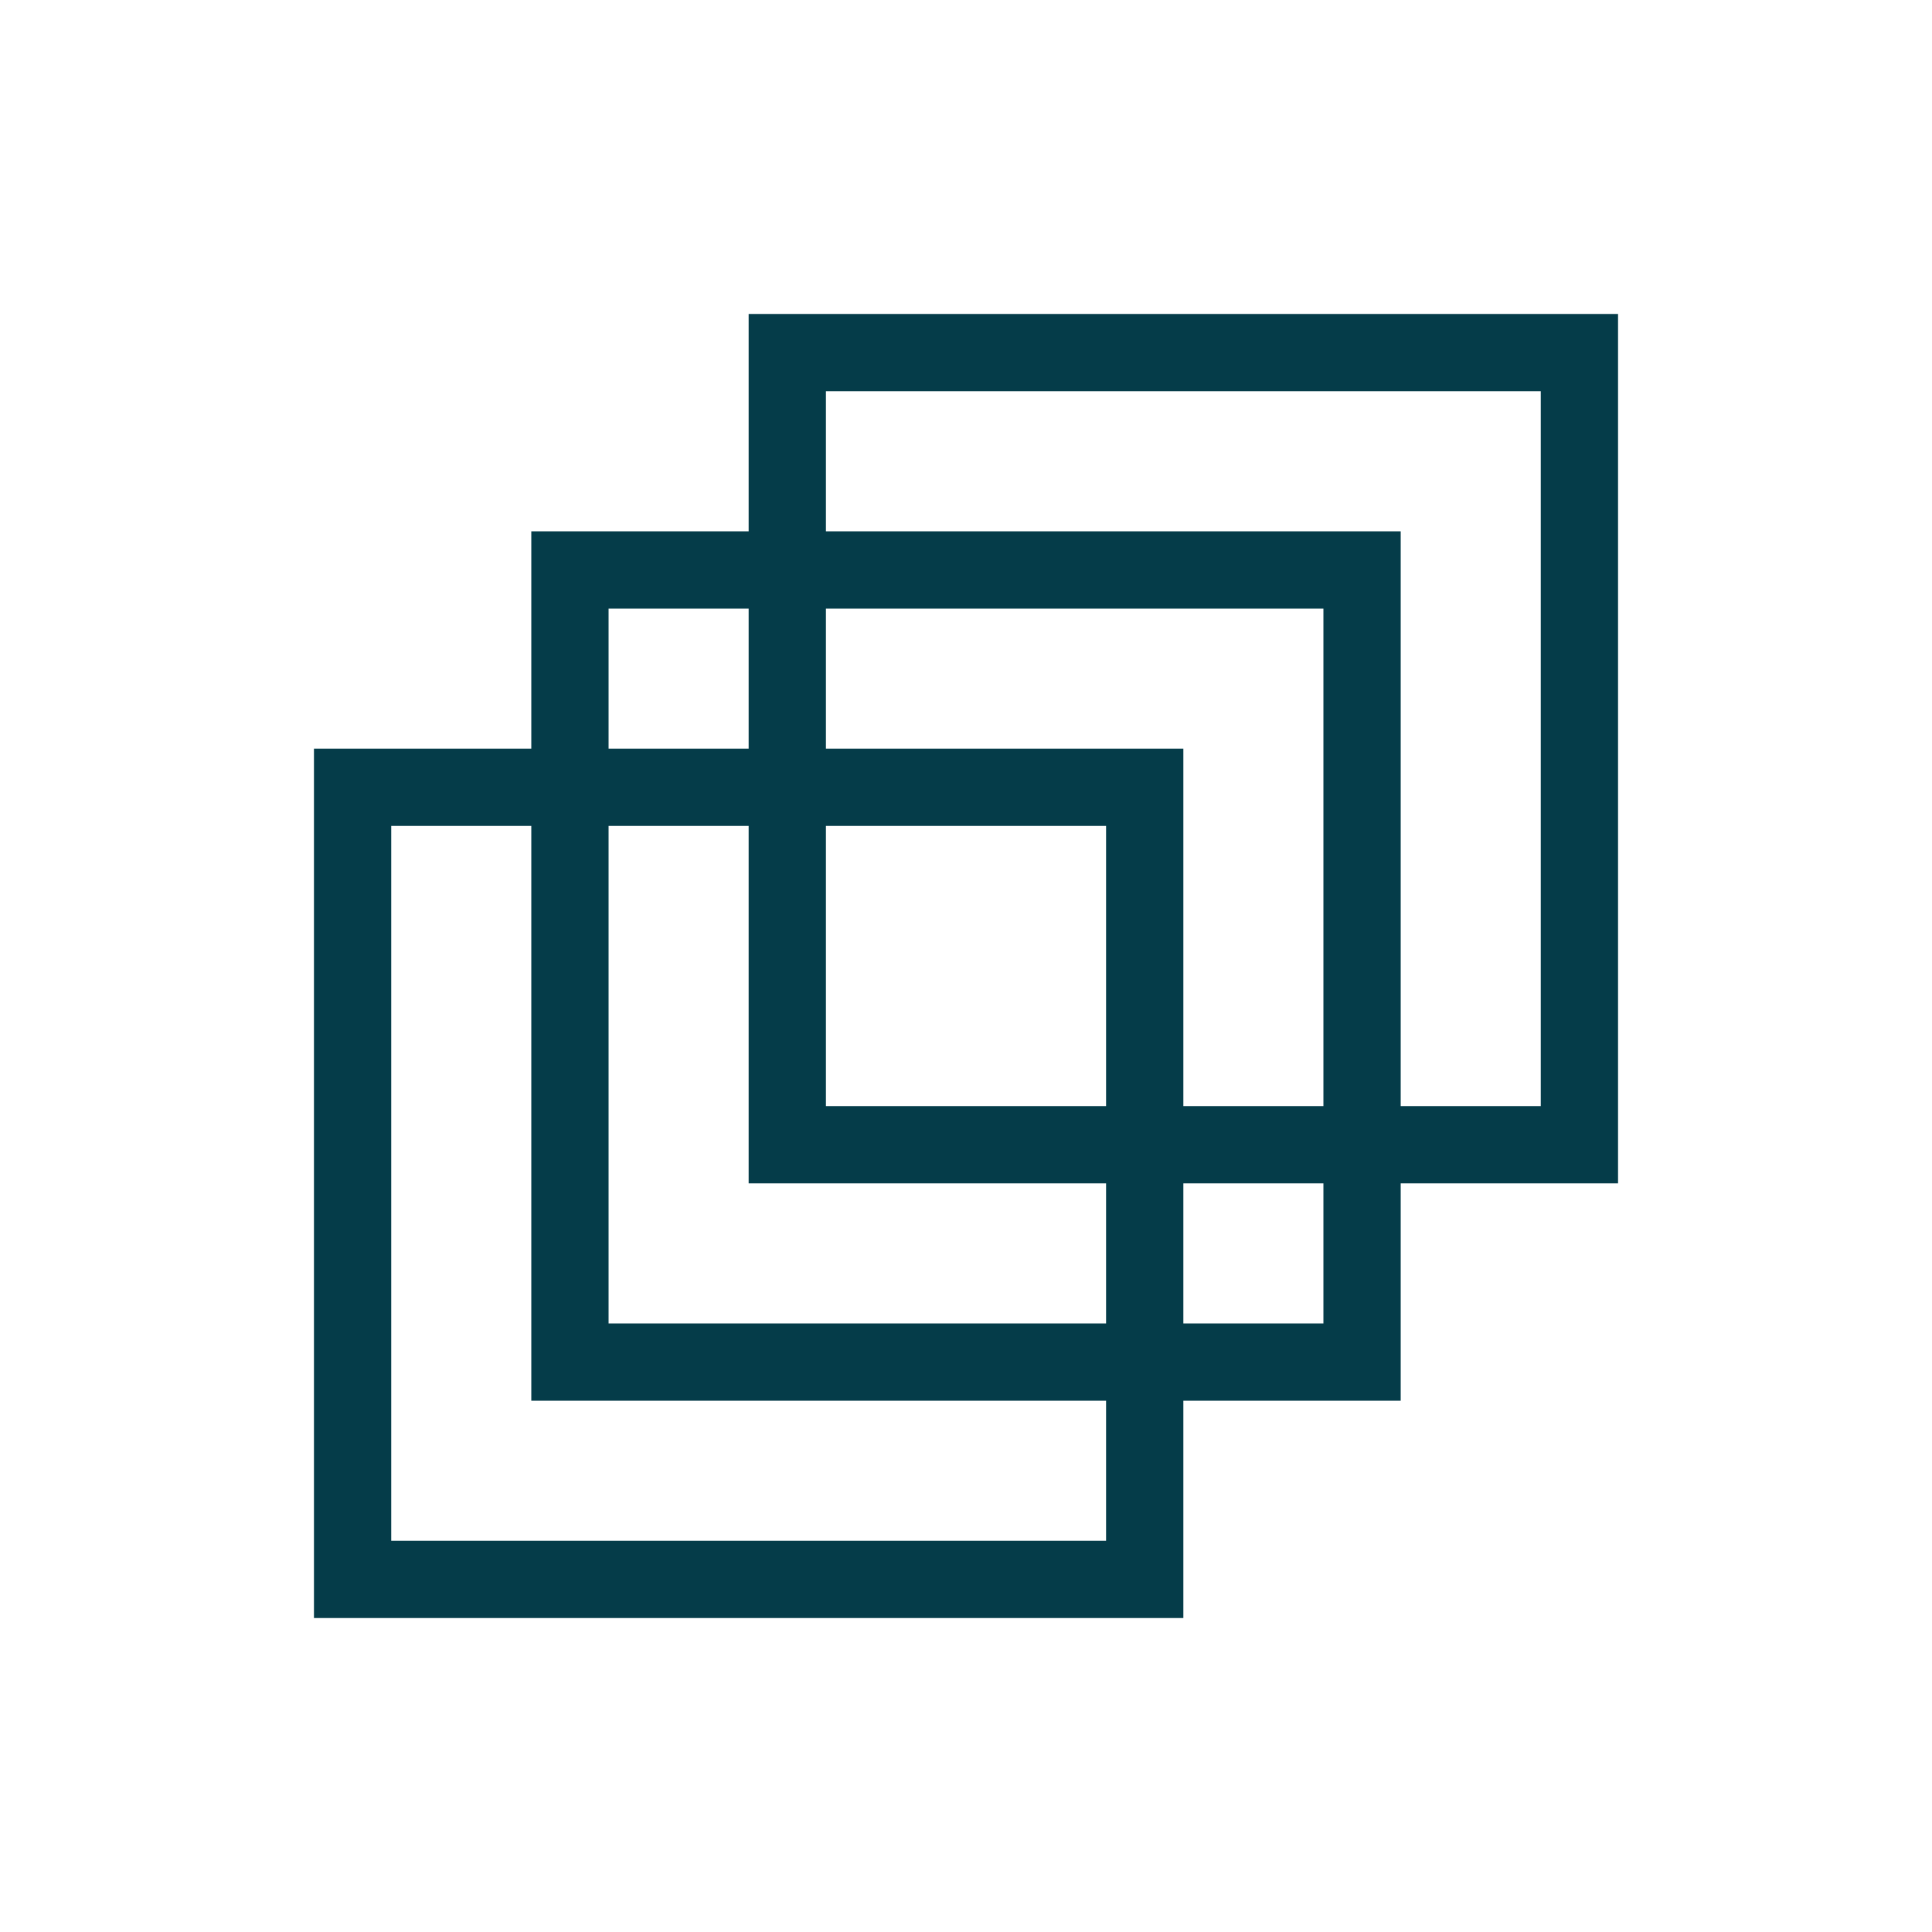 <svg xmlns="http://www.w3.org/2000/svg" xmlns:xlink="http://www.w3.org/1999/xlink" width="500" zoomAndPan="magnify" viewBox="0 0 375 375" height="500" preserveAspectRatio="xMidYMid meet" version="1.0"><defs><clipPath id="f0db134ecb"><path d="M 103.125 103.125 L 271.875 103.125 L 271.875 271.875 L 103.125 271.875 Z M 103.125 103.125 " clip-rule="nonzero"/></clipPath><clipPath id="f653623fb7"><path d="M 145.312 60.938 L 314.062 60.938 L 314.062 229.688 L 145.312 229.688 Z M 145.312 60.938 " clip-rule="nonzero"/></clipPath><clipPath id="21812c00dd"><path d="M 60.938 145.312 L 229.688 145.312 L 229.688 314.062 L 60.938 314.062 Z M 60.938 145.312 " clip-rule="nonzero"/></clipPath></defs><g clip-path="url(#f0db134ecb)"><path stroke-linecap="butt" transform="matrix(0.75, 0, 0, 0.75, 103.125, 103.125)" fill="none" stroke-linejoin="miter" d="M 0 0 L 225 0 L 225 225 L 0 225 Z M 0 0 " stroke="#053c49" stroke-width="40" stroke-opacity="1" stroke-miterlimit="4"/></g><g clip-path="url(#f653623fb7)"><path stroke-linecap="butt" transform="matrix(0.75, 0, 0, 0.75, 145.312, 60.937)" fill="none" stroke-linejoin="miter" d="M 0 0 L 225 0 L 225 225 L 0 225 Z M 0 0 " stroke="#053c49" stroke-width="40" stroke-opacity="1" stroke-miterlimit="4"/></g><g clip-path="url(#21812c00dd)"><path stroke-linecap="butt" transform="matrix(0.75, 0, 0, 0.75, 60.938, 145.312)" fill="none" stroke-linejoin="miter" d="M -0 0 L 225 0 L 225 225 L -0 225 Z M -0 0 " stroke="#053c49" stroke-width="40" stroke-opacity="1" stroke-miterlimit="4"/></g></svg>